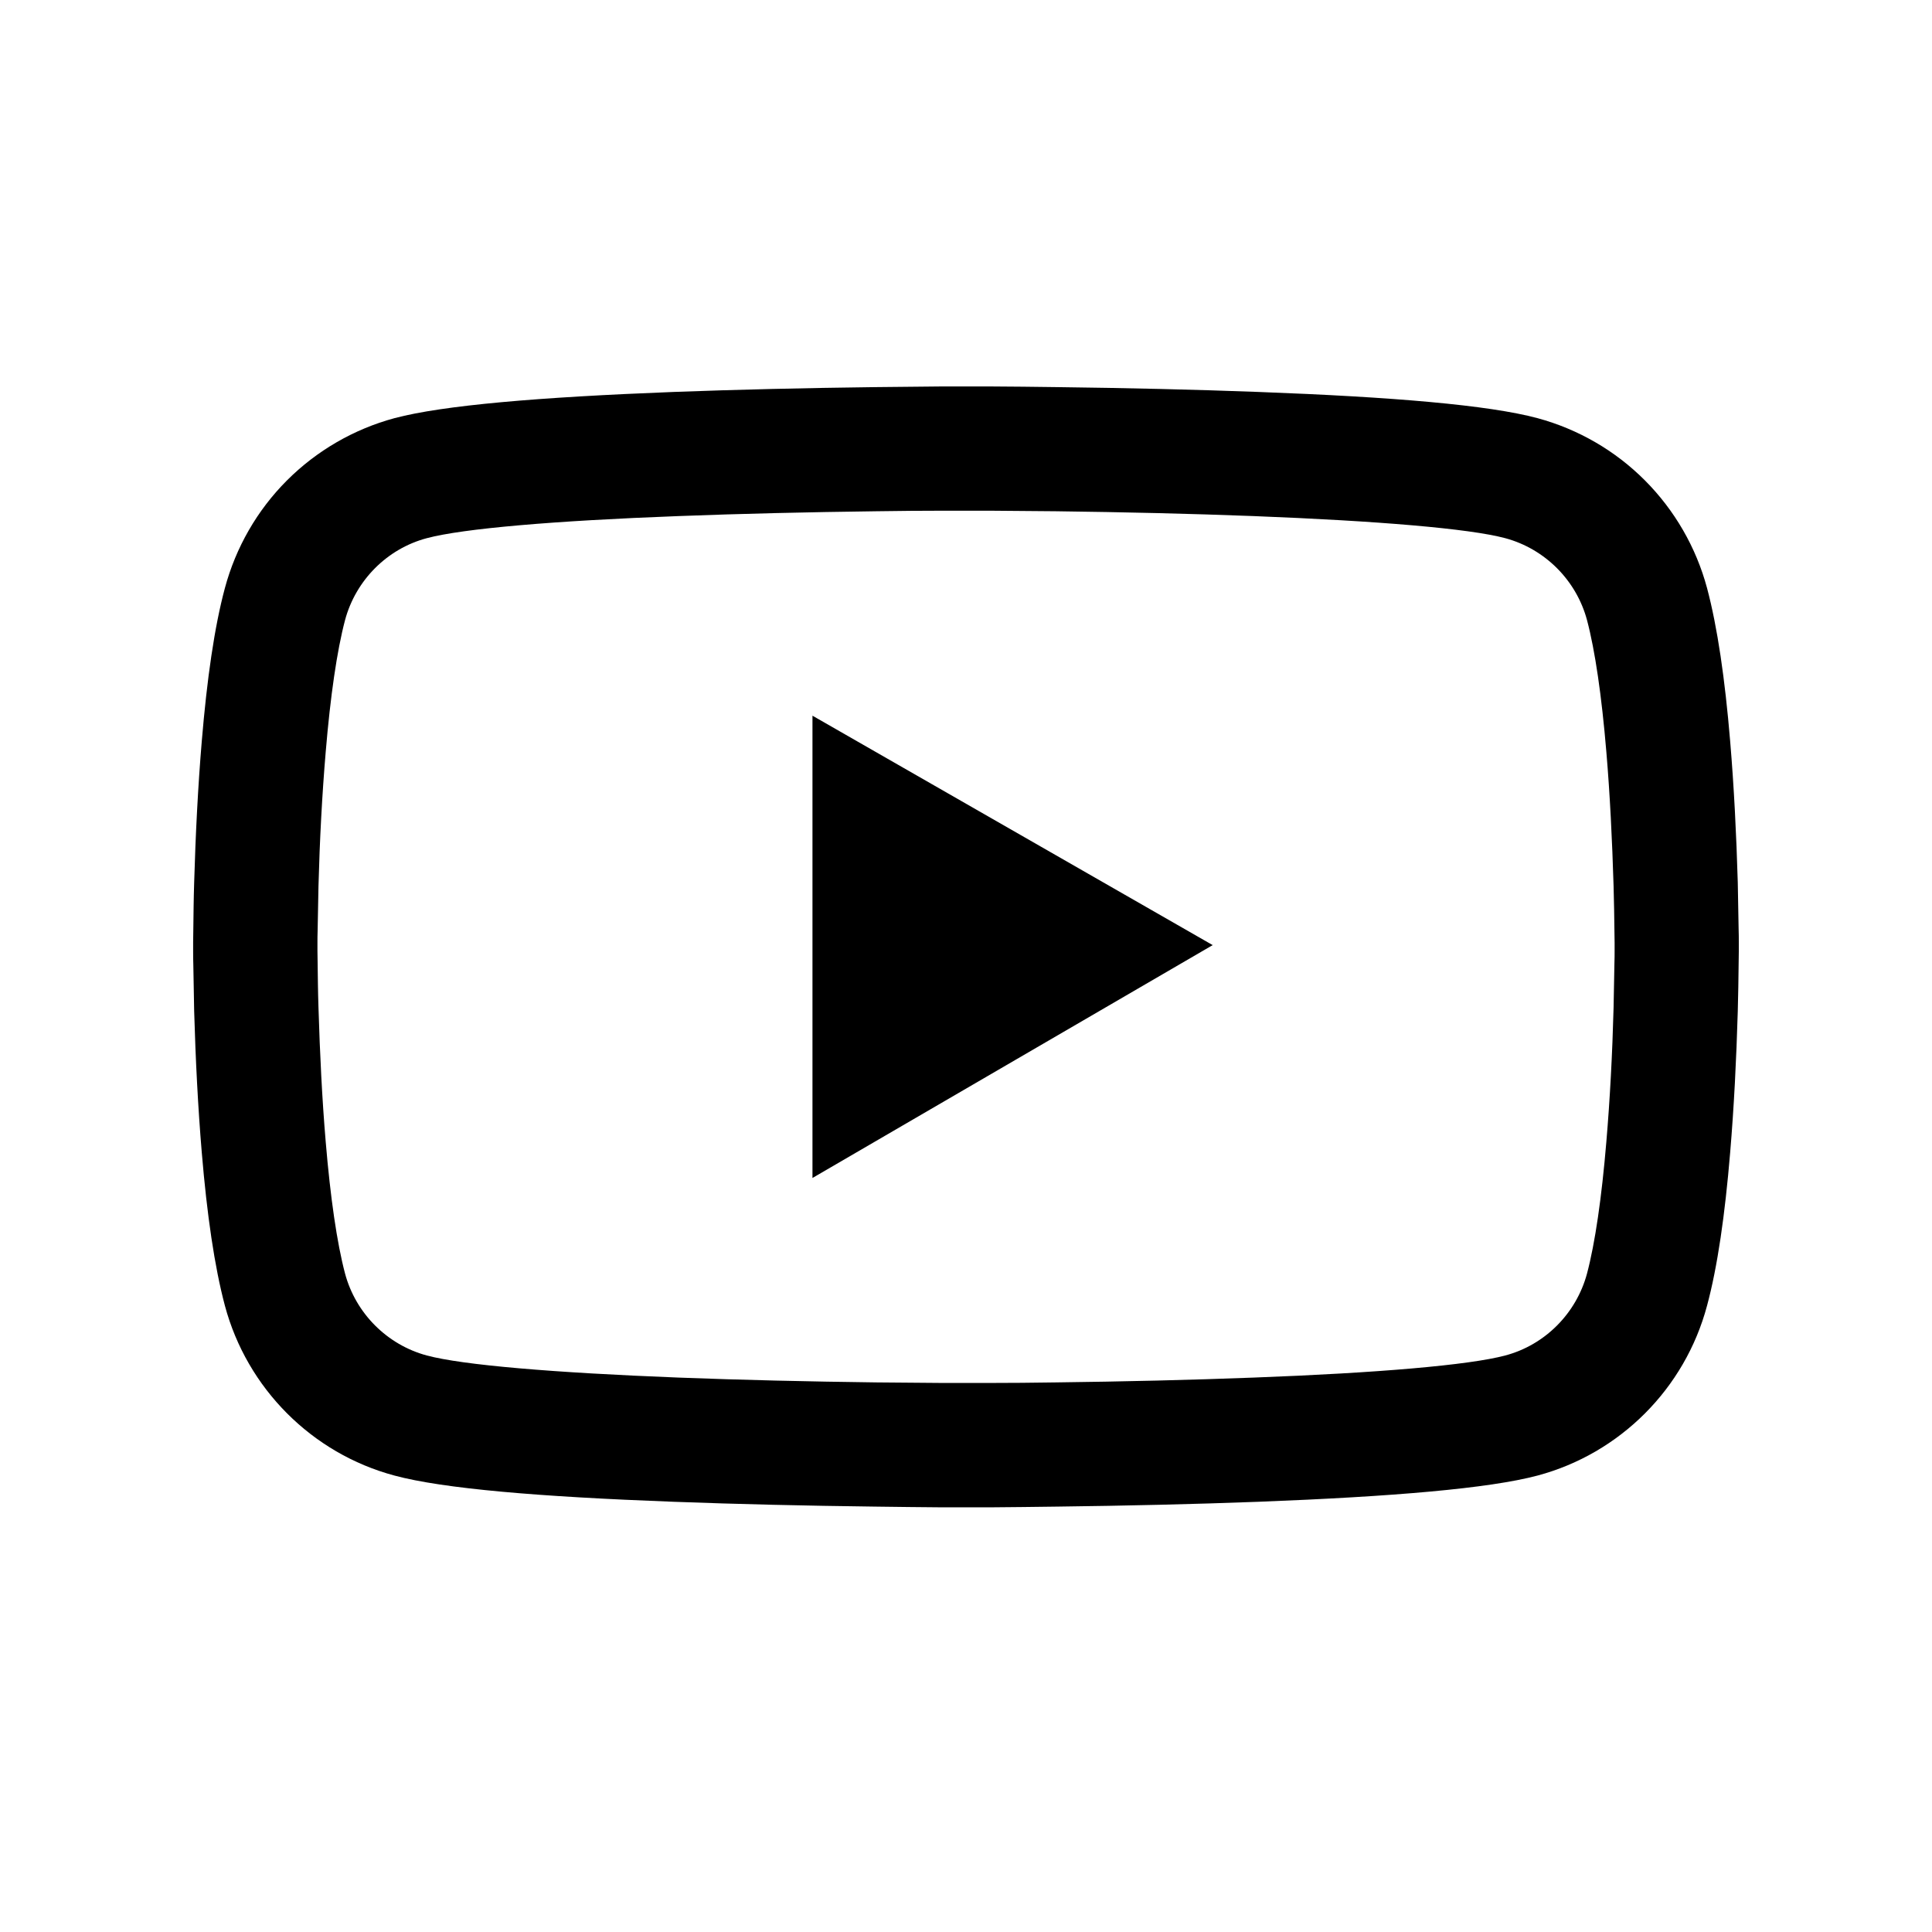 <!-- Generated by IcoMoon.io -->
<svg version="1.1" xmlns="http://www.w3.org/2000/svg" width="32" height="32" viewBox="0 0 32 32">
<path d="M28.8 15.603c0-0.063 0-0.134-0.003-0.217-0.003-0.231-0.008-0.491-0.014-0.769-0.023-0.797-0.063-1.591-0.126-2.34-0.086-1.031-0.211-1.891-0.383-2.537-0.181-0.674-0.536-1.288-1.028-1.782s-1.107-0.85-1.78-1.032c-0.809-0.217-2.392-0.351-4.62-0.434-1.060-0.040-2.194-0.066-3.329-0.080-0.397-0.006-0.766-0.009-1.097-0.011h-0.84c-0.331 0.003-0.7 0.006-1.097 0.011-1.134 0.014-2.269 0.040-3.329 0.080-2.229 0.086-3.814 0.22-4.62 0.434-0.674 0.182-1.288 0.538-1.781 1.031s-0.847 1.109-1.028 1.783c-0.174 0.646-0.297 1.506-0.383 2.537-0.063 0.749-0.103 1.543-0.126 2.34-0.009 0.277-0.011 0.537-0.014 0.769 0 0.083-0.003 0.154-0.003 0.217v0.16c0 0.063 0 0.134 0.003 0.217 0.003 0.231 0.009 0.491 0.014 0.769 0.023 0.797 0.063 1.591 0.126 2.34 0.086 1.031 0.211 1.891 0.383 2.537 0.366 1.368 1.44 2.448 2.809 2.814 0.806 0.217 2.391 0.351 4.62 0.434 1.060 0.040 2.194 0.066 3.329 0.080 0.397 0.006 0.766 0.009 1.097 0.012h0.84c0.331-0.003 0.7-0.006 1.097-0.012 1.134-0.014 2.269-0.040 3.329-0.080 2.228-0.086 3.814-0.22 4.62-0.434 1.368-0.366 2.443-1.443 2.808-2.814 0.174-0.646 0.297-1.506 0.383-2.537 0.063-0.749 0.103-1.543 0.126-2.34 0.008-0.277 0.011-0.537 0.014-0.769 0-0.083 0.003-0.154 0.003-0.217v-0.16zM26.743 15.751c0 0.060 0 0.126-0.003 0.203-0.003 0.223-0.009 0.469-0.014 0.734-0.020 0.76-0.060 1.52-0.12 2.226-0.077 0.92-0.186 1.674-0.32 2.18-0.177 0.66-0.697 1.183-1.354 1.357-0.6 0.16-2.111 0.289-4.166 0.366-1.040 0.040-2.16 0.066-3.277 0.080-0.392 0.006-0.754 0.009-1.080 0.009h-0.817l-1.080-0.009c-1.117-0.014-2.234-0.040-3.277-0.080-2.054-0.080-3.569-0.206-4.166-0.366-0.657-0.177-1.177-0.697-1.354-1.357-0.134-0.506-0.243-1.26-0.32-2.18-0.060-0.706-0.097-1.466-0.12-2.226-0.009-0.266-0.011-0.514-0.014-0.734 0-0.077-0.003-0.146-0.003-0.203v-0.137c0-0.060 0-0.126 0.003-0.203 0.003-0.223 0.009-0.469 0.014-0.734 0.020-0.76 0.060-1.52 0.12-2.226 0.077-0.92 0.186-1.674 0.32-2.18 0.177-0.66 0.697-1.183 1.354-1.357 0.6-0.16 2.111-0.289 4.166-0.366 1.040-0.040 2.16-0.066 3.277-0.080 0.391-0.006 0.754-0.009 1.080-0.009h0.817l1.080 0.009c1.117 0.014 2.234 0.040 3.277 0.080 2.054 0.080 3.568 0.206 4.166 0.366 0.657 0.177 1.177 0.697 1.354 1.357 0.134 0.506 0.243 1.26 0.32 2.18 0.060 0.706 0.097 1.466 0.12 2.226 0.008 0.266 0.011 0.514 0.014 0.734 0 0.077 0.003 0.146 0.003 0.203v0.137zM13.457 19.511l6.629-3.857-6.629-3.8v7.657z"></path>
</svg>
